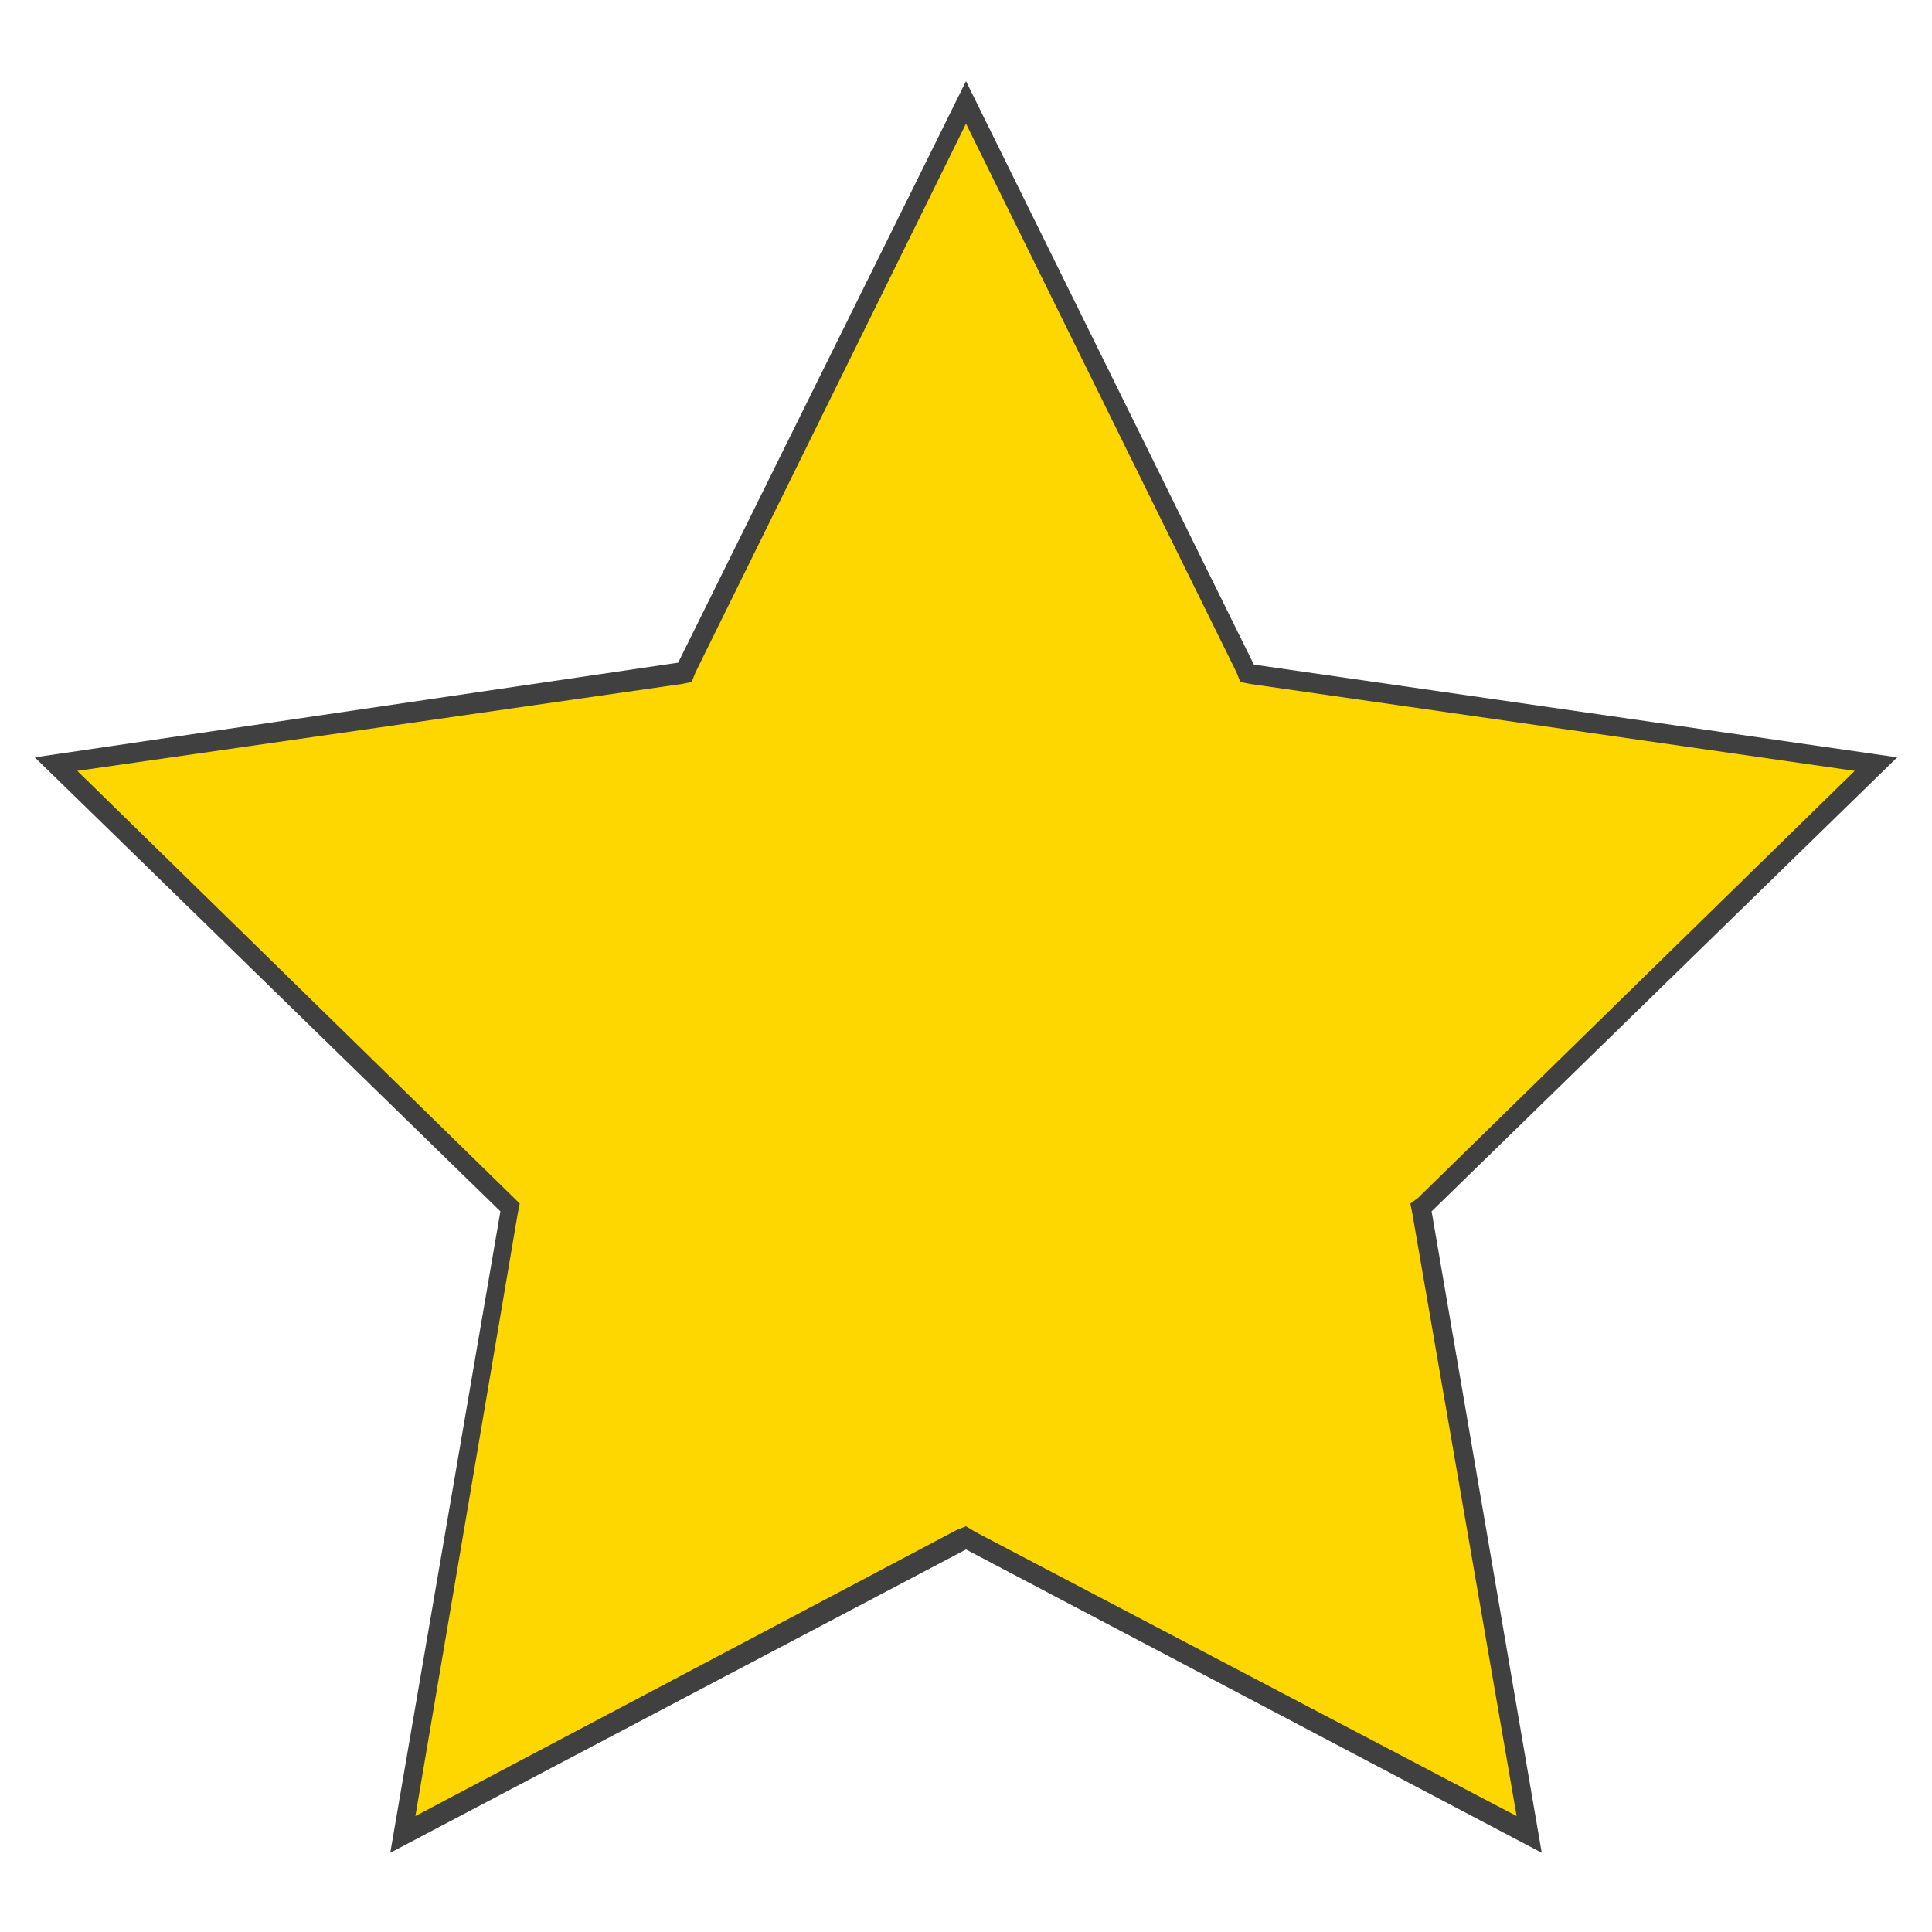 <?xml version="1.0" encoding="utf-8"?>
<!-- Generator: Adobe Illustrator 25.4.1, SVG Export Plug-In . SVG Version: 6.00 Build 0)  -->
<svg version="1.1" id="Layer_1" xmlns="http://www.w3.org/2000/svg" xmlns:xlink="http://www.w3.org/1999/xlink" x="0px" y="0px"
	 viewBox="0 0 100 100" style="enable-background:new 0 0 100 100;" xml:space="preserve">
<style type="text/css">
	.st0{fill:#FFD700;}
	.st1{fill:#404040;}
</style>
<polygon class="st0" points="50,79.6 20.9,94.9 26.4,62.5 2.9,39.5 35.4,34.8 50,5.3 64.6,34.8 97.1,39.5 73.6,62.5 79.1,94.9 "/>
<path class="st1" d="M50,6.4l14,28.4l0.2,0.5l0.5,0.1L96,39.9L73.4,62L73,62.3l0.1,0.5L78.5,94l-28-14.7L50,79l-0.5,0.2L21.5,94
	l5.3-31.2l0.1-0.5L26.6,62L4,39.9l31.3-4.5l0.5-0.1l0.2-0.5L50,6.4 M50,4.2L35.1,34.3L1.8,39.2l24.1,23.5l-5.7,33.2L50,80.2
	l29.8,15.7l-5.7-33.2l24.1-23.5l-33.3-4.8L50,4.2L50,4.2z"/>
</svg>
